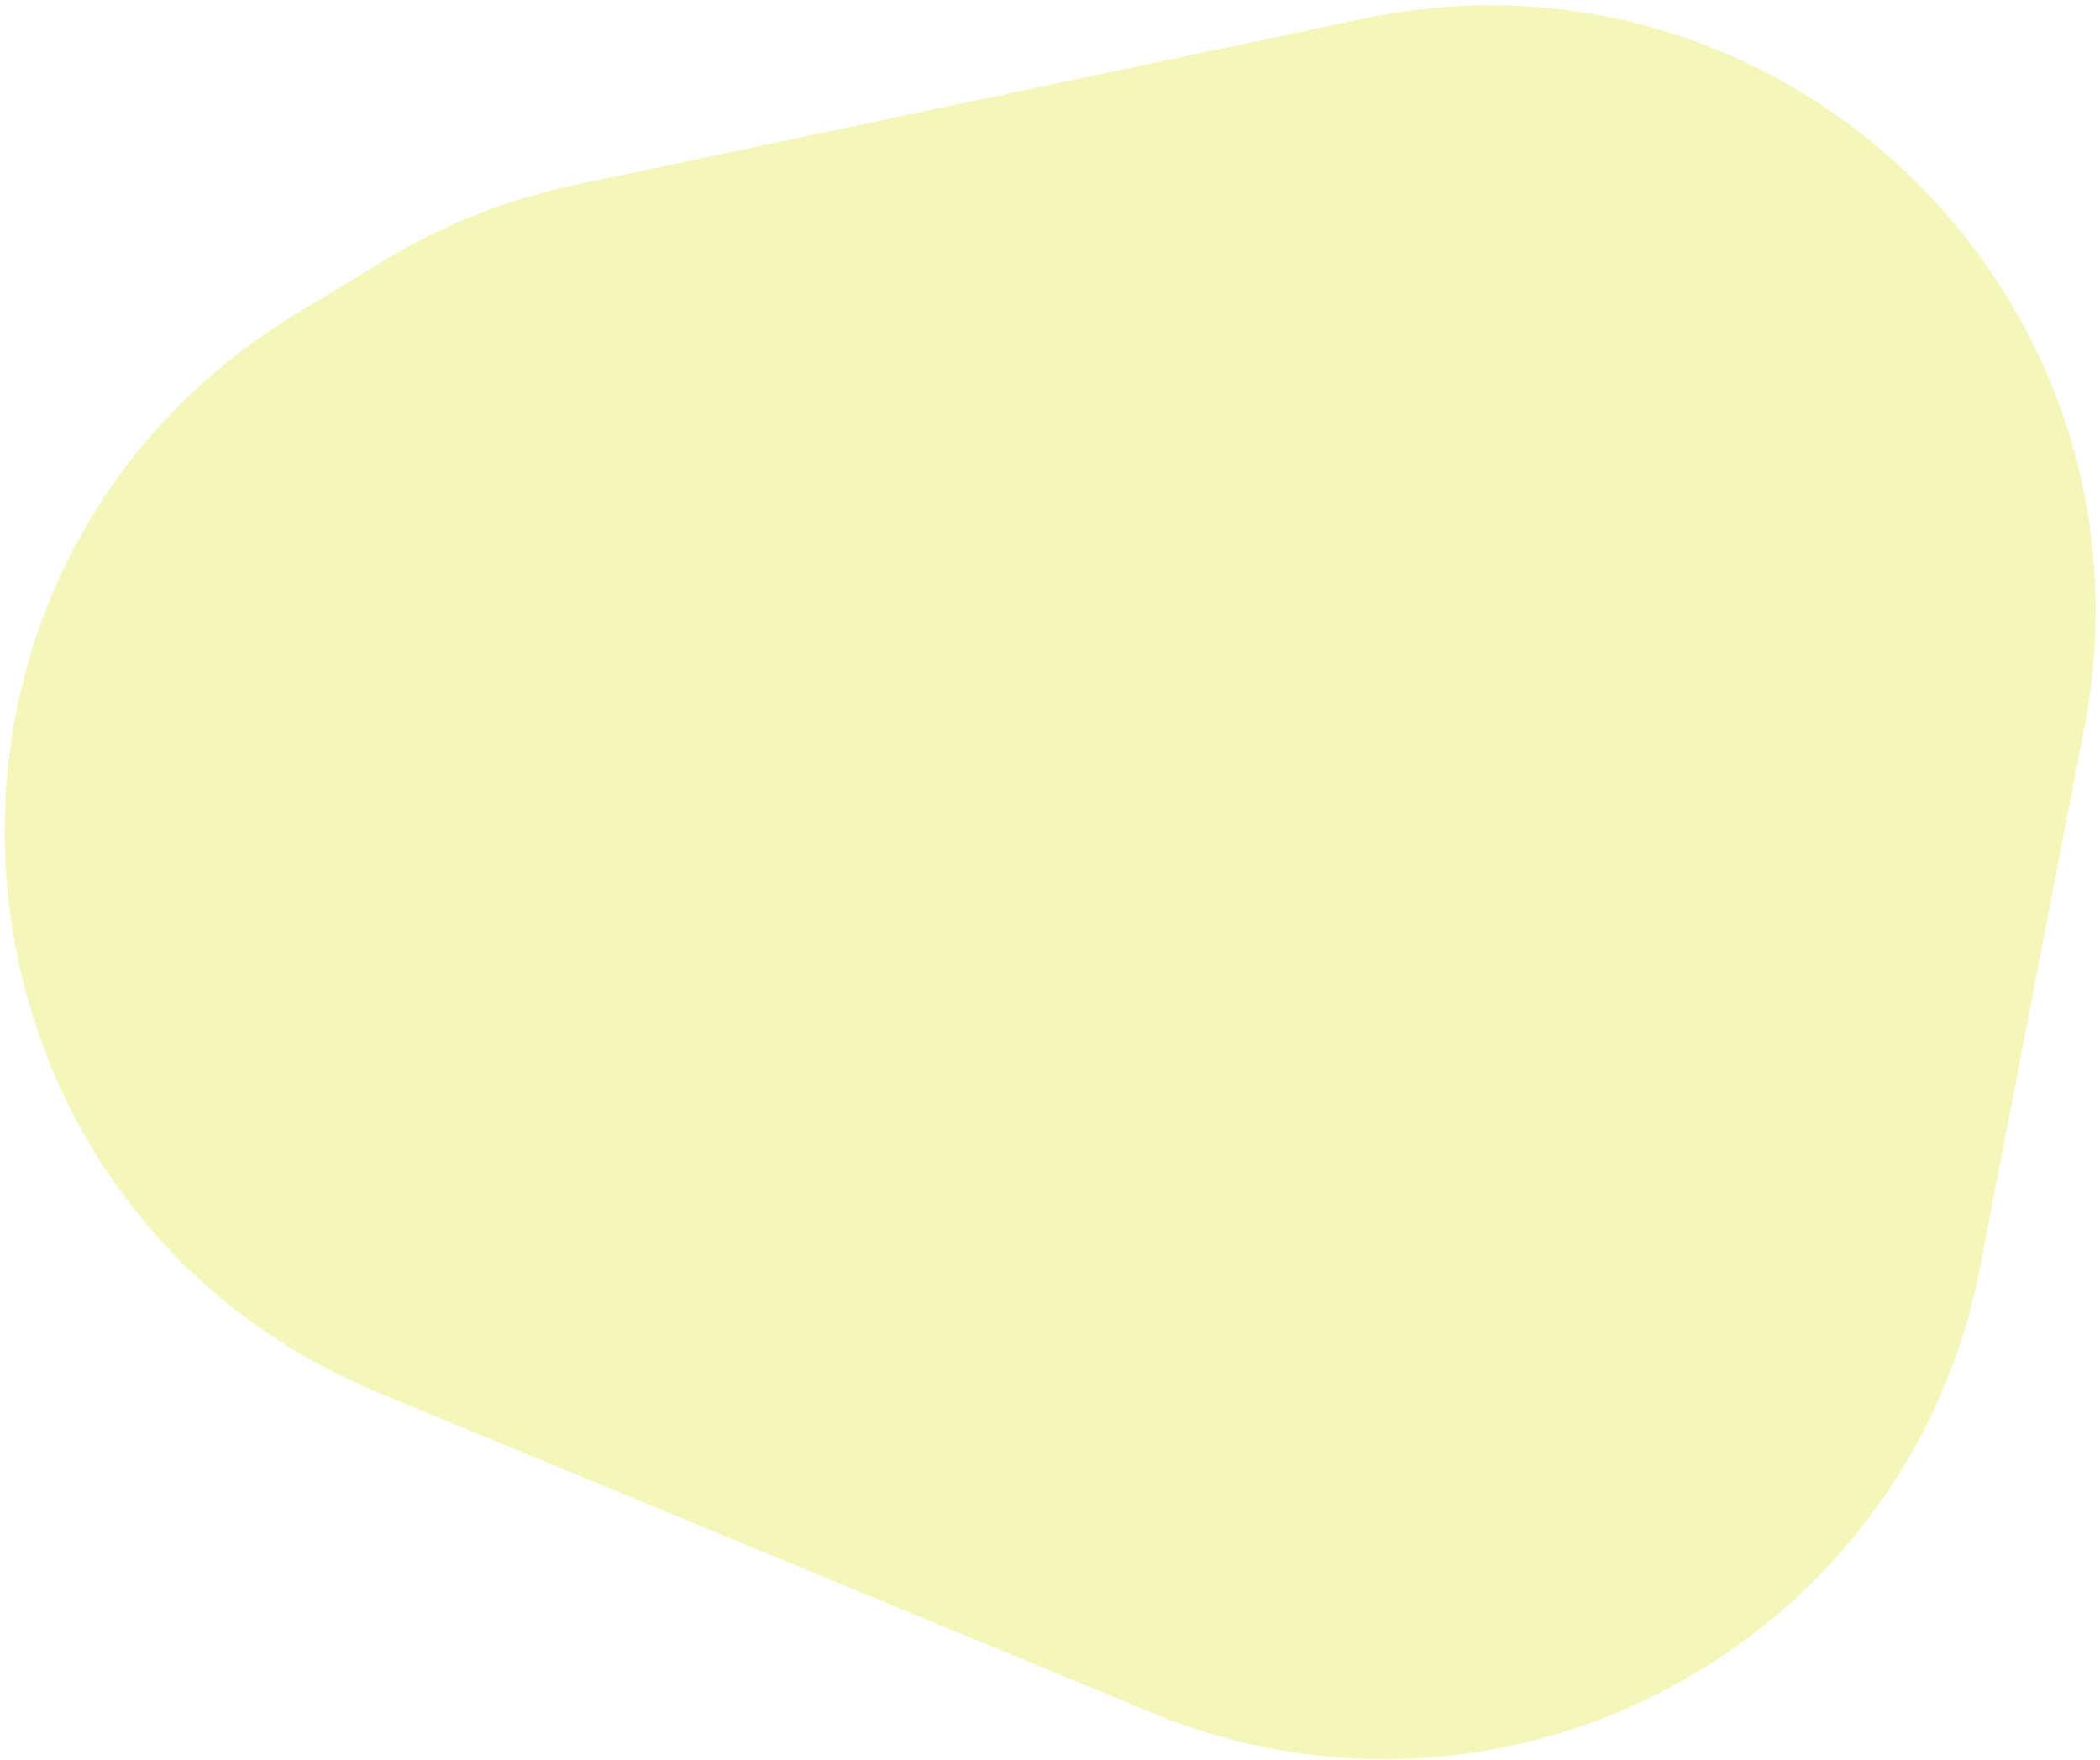 <svg width="173" height="145" viewBox="0 0 173 145" fill="none" xmlns="http://www.w3.org/2000/svg">
<path d="M112.297 1.543L47.323 15.245C41.814 16.407 36.541 18.491 31.725 21.409L24.478 25.801C-10.564 47.039 -6.585 99.099 31.279 114.763L94.915 141.09C124.145 153.183 157.118 135.434 163.121 104.376L171.706 59.955C178.493 24.841 147.292 -5.837 112.297 1.543Z" fill="#EEF08D" fill-opacity="0.6"/>
</svg>
